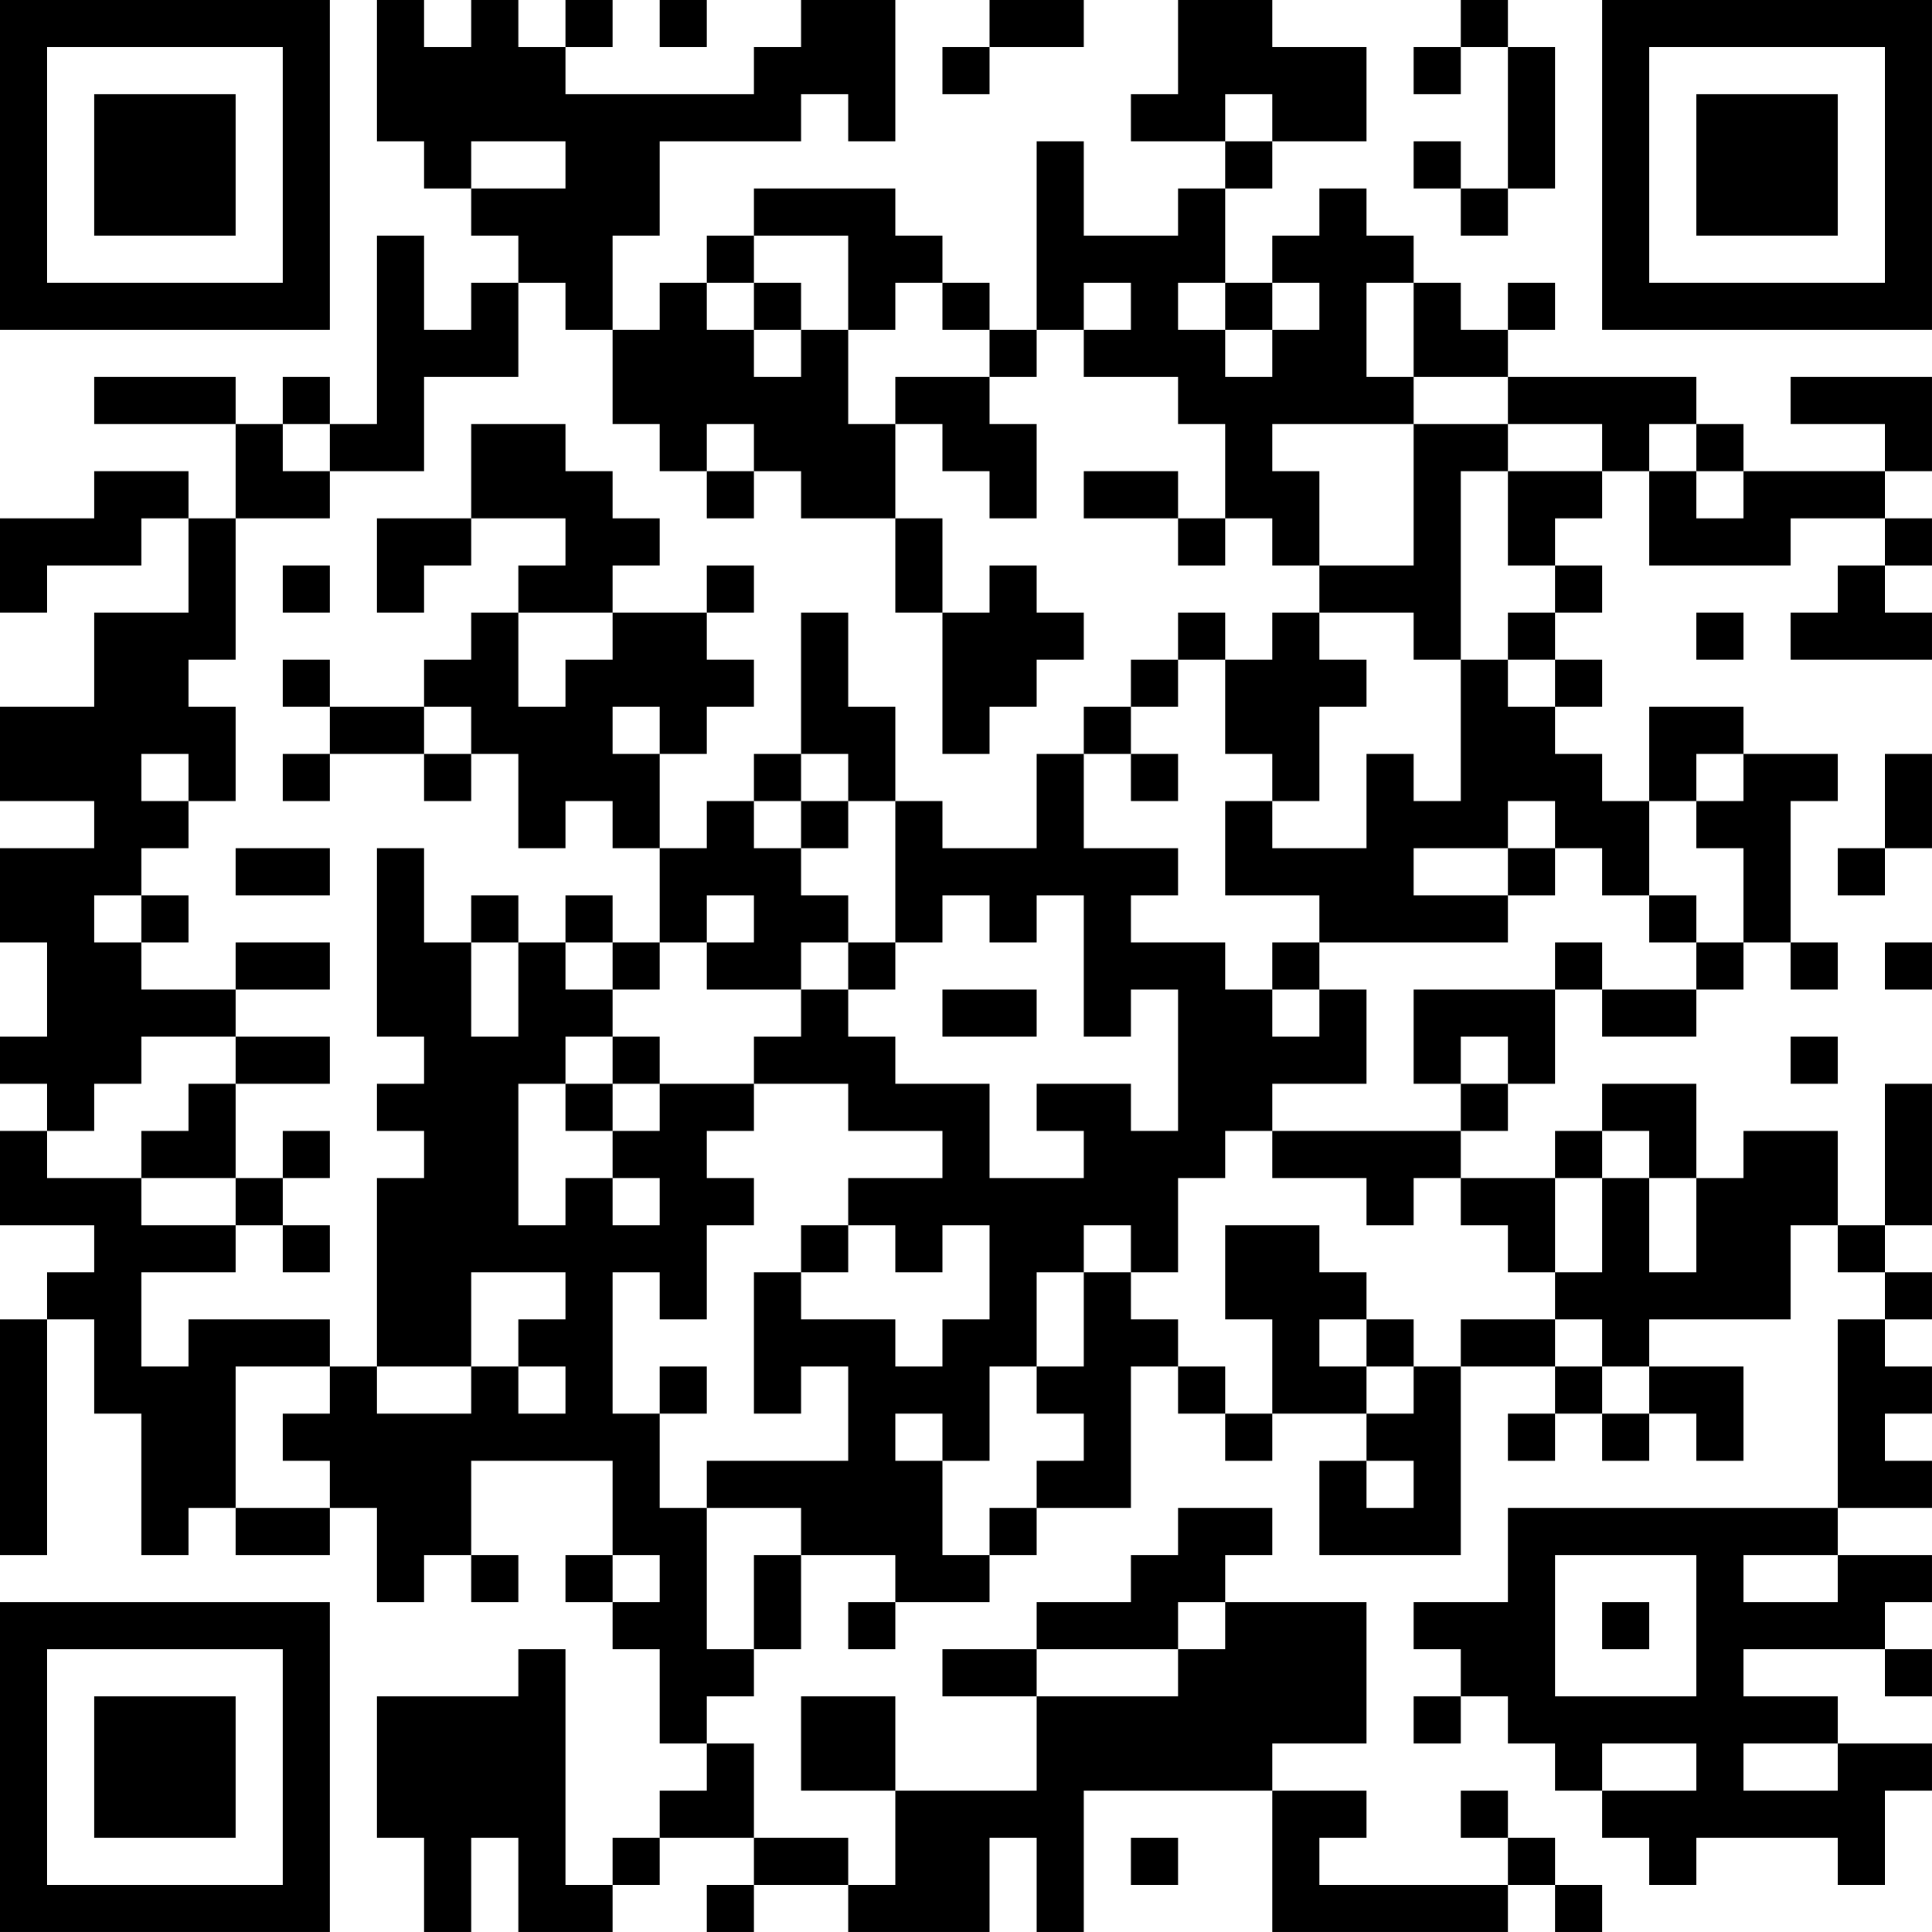 <?xml version="1.0" encoding="UTF-8"?>
<svg xmlns="http://www.w3.org/2000/svg" version="1.1" width="200" height="200" viewBox="0 0 200 200"><rect x="0" y="0" width="200" height="200" fill="#ffffff"/><g transform="scale(4.878)"><g transform="translate(0,0)"><path fill-rule="evenodd" d="M8 0L8 3L9 3L9 4L10 4L10 5L11 5L11 6L10 6L10 7L9 7L9 5L8 5L8 9L7 9L7 8L6 8L6 9L5 9L5 8L2 8L2 9L5 9L5 11L4 11L4 10L2 10L2 11L0 11L0 13L1 13L1 12L3 12L3 11L4 11L4 13L2 13L2 15L0 15L0 17L2 17L2 18L0 18L0 20L1 20L1 22L0 22L0 23L1 23L1 24L0 24L0 26L2 26L2 27L1 27L1 28L0 28L0 33L1 33L1 28L2 28L2 30L3 30L3 33L4 33L4 32L5 32L5 33L7 33L7 32L8 32L8 34L9 34L9 33L10 33L10 34L11 34L11 33L10 33L10 31L13 31L13 33L12 33L12 34L13 34L13 35L14 35L14 37L15 37L15 38L14 38L14 39L13 39L13 40L12 40L12 35L11 35L11 36L8 36L8 39L9 39L9 41L10 41L10 39L11 39L11 41L13 41L13 40L14 40L14 39L16 39L16 40L15 40L15 41L16 41L16 40L18 40L18 41L21 41L21 39L22 39L22 41L23 41L23 38L27 38L27 41L32 41L32 40L33 40L33 41L34 41L34 40L33 40L33 39L32 39L32 38L31 38L31 39L32 39L32 40L28 40L28 39L29 39L29 38L27 38L27 37L29 37L29 34L26 34L26 33L27 33L27 32L25 32L25 33L24 33L24 34L22 34L22 35L20 35L20 36L22 36L22 38L19 38L19 36L17 36L17 38L19 38L19 40L18 40L18 39L16 39L16 37L15 37L15 36L16 36L16 35L17 35L17 33L19 33L19 34L18 34L18 35L19 35L19 34L21 34L21 33L22 33L22 32L24 32L24 29L25 29L25 30L26 30L26 31L27 31L27 30L29 30L29 31L28 31L28 33L31 33L31 29L33 29L33 30L32 30L32 31L33 31L33 30L34 30L34 31L35 31L35 30L36 30L36 31L37 31L37 29L35 29L35 28L38 28L38 26L39 26L39 27L40 27L40 28L39 28L39 32L32 32L32 34L30 34L30 35L31 35L31 36L30 36L30 37L31 37L31 36L32 36L32 37L33 37L33 38L34 38L34 39L35 39L35 40L36 40L36 39L39 39L39 40L40 40L40 38L41 38L41 37L39 37L39 36L37 36L37 35L40 35L40 36L41 36L41 35L40 35L40 34L41 34L41 33L39 33L39 32L41 32L41 31L40 31L40 30L41 30L41 29L40 29L40 28L41 28L41 27L40 27L40 26L41 26L41 23L40 23L40 26L39 26L39 24L37 24L37 25L36 25L36 23L34 23L34 24L33 24L33 25L31 25L31 24L32 24L32 23L33 23L33 21L34 21L34 22L36 22L36 21L37 21L37 20L38 20L38 21L39 21L39 20L38 20L38 17L39 17L39 16L37 16L37 15L35 15L35 17L34 17L34 16L33 16L33 15L34 15L34 14L33 14L33 13L34 13L34 12L33 12L33 11L34 11L34 10L35 10L35 12L38 12L38 11L40 11L40 12L39 12L39 13L38 13L38 14L41 14L41 13L40 13L40 12L41 12L41 11L40 11L40 10L41 10L41 8L38 8L38 9L40 9L40 10L37 10L37 9L36 9L36 8L32 8L32 7L33 7L33 6L32 6L32 7L31 7L31 6L30 6L30 5L29 5L29 4L28 4L28 5L27 5L27 6L26 6L26 4L27 4L27 3L29 3L29 1L27 1L27 0L25 0L25 2L24 2L24 3L26 3L26 4L25 4L25 5L23 5L23 3L22 3L22 7L21 7L21 6L20 6L20 5L19 5L19 4L16 4L16 5L15 5L15 6L14 6L14 7L13 7L13 5L14 5L14 3L17 3L17 2L18 2L18 3L19 3L19 0L17 0L17 1L16 1L16 2L12 2L12 1L13 1L13 0L12 0L12 1L11 1L11 0L10 0L10 1L9 1L9 0ZM14 0L14 1L15 1L15 0ZM21 0L21 1L20 1L20 2L21 2L21 1L23 1L23 0ZM31 0L31 1L30 1L30 2L31 2L31 1L32 1L32 4L31 4L31 3L30 3L30 4L31 4L31 5L32 5L32 4L33 4L33 1L32 1L32 0ZM26 2L26 3L27 3L27 2ZM10 3L10 4L12 4L12 3ZM16 5L16 6L15 6L15 7L16 7L16 8L17 8L17 7L18 7L18 9L19 9L19 11L17 11L17 10L16 10L16 9L15 9L15 10L14 10L14 9L13 9L13 7L12 7L12 6L11 6L11 8L9 8L9 10L7 10L7 9L6 9L6 10L7 10L7 11L5 11L5 14L4 14L4 15L5 15L5 17L4 17L4 16L3 16L3 17L4 17L4 18L3 18L3 19L2 19L2 20L3 20L3 21L5 21L5 22L3 22L3 23L2 23L2 24L1 24L1 25L3 25L3 26L5 26L5 27L3 27L3 29L4 29L4 28L7 28L7 29L5 29L5 32L7 32L7 31L6 31L6 30L7 30L7 29L8 29L8 30L10 30L10 29L11 29L11 30L12 30L12 29L11 29L11 28L12 28L12 27L10 27L10 29L8 29L8 25L9 25L9 24L8 24L8 23L9 23L9 22L8 22L8 18L9 18L9 20L10 20L10 22L11 22L11 20L12 20L12 21L13 21L13 22L12 22L12 23L11 23L11 26L12 26L12 25L13 25L13 26L14 26L14 25L13 25L13 24L14 24L14 23L16 23L16 24L15 24L15 25L16 25L16 26L15 26L15 28L14 28L14 27L13 27L13 30L14 30L14 32L15 32L15 35L16 35L16 33L17 33L17 32L15 32L15 31L18 31L18 29L17 29L17 30L16 30L16 27L17 27L17 28L19 28L19 29L20 29L20 28L21 28L21 26L20 26L20 27L19 27L19 26L18 26L18 25L20 25L20 24L18 24L18 23L16 23L16 22L17 22L17 21L18 21L18 22L19 22L19 23L21 23L21 25L23 25L23 24L22 24L22 23L24 23L24 24L25 24L25 21L24 21L24 22L23 22L23 19L22 19L22 20L21 20L21 19L20 19L20 20L19 20L19 17L20 17L20 18L22 18L22 16L23 16L23 18L25 18L25 19L24 19L24 20L26 20L26 21L27 21L27 22L28 22L28 21L29 21L29 23L27 23L27 24L26 24L26 25L25 25L25 27L24 27L24 26L23 26L23 27L22 27L22 29L21 29L21 31L20 31L20 30L19 30L19 31L20 31L20 33L21 33L21 32L22 32L22 31L23 31L23 30L22 30L22 29L23 29L23 27L24 27L24 28L25 28L25 29L26 29L26 30L27 30L27 28L26 28L26 26L28 26L28 27L29 27L29 28L28 28L28 29L29 29L29 30L30 30L30 29L31 29L31 28L33 28L33 29L34 29L34 30L35 30L35 29L34 29L34 28L33 28L33 27L34 27L34 25L35 25L35 27L36 27L36 25L35 25L35 24L34 24L34 25L33 25L33 27L32 27L32 26L31 26L31 25L30 25L30 26L29 26L29 25L27 25L27 24L31 24L31 23L32 23L32 22L31 22L31 23L30 23L30 21L33 21L33 20L34 20L34 21L36 21L36 20L37 20L37 18L36 18L36 17L37 17L37 16L36 16L36 17L35 17L35 19L34 19L34 18L33 18L33 17L32 17L32 18L30 18L30 19L32 19L32 20L28 20L28 19L26 19L26 17L27 17L27 18L29 18L29 16L30 16L30 17L31 17L31 14L32 14L32 15L33 15L33 14L32 14L32 13L33 13L33 12L32 12L32 10L34 10L34 9L32 9L32 8L30 8L30 6L29 6L29 8L30 8L30 9L27 9L27 10L28 10L28 12L27 12L27 11L26 11L26 9L25 9L25 8L23 8L23 7L24 7L24 6L23 6L23 7L22 7L22 8L21 8L21 7L20 7L20 6L19 6L19 7L18 7L18 5ZM16 6L16 7L17 7L17 6ZM25 6L25 7L26 7L26 8L27 8L27 7L28 7L28 6L27 6L27 7L26 7L26 6ZM19 8L19 9L20 9L20 10L21 10L21 11L22 11L22 9L21 9L21 8ZM10 9L10 11L8 11L8 13L9 13L9 12L10 12L10 11L12 11L12 12L11 12L11 13L10 13L10 14L9 14L9 15L7 15L7 14L6 14L6 15L7 15L7 16L6 16L6 17L7 17L7 16L9 16L9 17L10 17L10 16L11 16L11 18L12 18L12 17L13 17L13 18L14 18L14 20L13 20L13 19L12 19L12 20L13 20L13 21L14 21L14 20L15 20L15 21L17 21L17 20L18 20L18 21L19 21L19 20L18 20L18 19L17 19L17 18L18 18L18 17L19 17L19 15L18 15L18 13L17 13L17 16L16 16L16 17L15 17L15 18L14 18L14 16L15 16L15 15L16 15L16 14L15 14L15 13L16 13L16 12L15 12L15 13L13 13L13 12L14 12L14 11L13 11L13 10L12 10L12 9ZM30 9L30 12L28 12L28 13L27 13L27 14L26 14L26 13L25 13L25 14L24 14L24 15L23 15L23 16L24 16L24 17L25 17L25 16L24 16L24 15L25 15L25 14L26 14L26 16L27 16L27 17L28 17L28 15L29 15L29 14L28 14L28 13L30 13L30 14L31 14L31 10L32 10L32 9ZM35 9L35 10L36 10L36 11L37 11L37 10L36 10L36 9ZM15 10L15 11L16 11L16 10ZM23 10L23 11L25 11L25 12L26 12L26 11L25 11L25 10ZM19 11L19 13L20 13L20 16L21 16L21 15L22 15L22 14L23 14L23 13L22 13L22 12L21 12L21 13L20 13L20 11ZM6 12L6 13L7 13L7 12ZM11 13L11 15L12 15L12 14L13 14L13 13ZM36 13L36 14L37 14L37 13ZM9 15L9 16L10 16L10 15ZM13 15L13 16L14 16L14 15ZM17 16L17 17L16 17L16 18L17 18L17 17L18 17L18 16ZM40 16L40 18L39 18L39 19L40 19L40 18L41 18L41 16ZM5 18L5 19L7 19L7 18ZM32 18L32 19L33 19L33 18ZM3 19L3 20L4 20L4 19ZM10 19L10 20L11 20L11 19ZM15 19L15 20L16 20L16 19ZM35 19L35 20L36 20L36 19ZM5 20L5 21L7 21L7 20ZM27 20L27 21L28 21L28 20ZM40 20L40 21L41 21L41 20ZM20 21L20 22L22 22L22 21ZM5 22L5 23L4 23L4 24L3 24L3 25L5 25L5 26L6 26L6 27L7 27L7 26L6 26L6 25L7 25L7 24L6 24L6 25L5 25L5 23L7 23L7 22ZM13 22L13 23L12 23L12 24L13 24L13 23L14 23L14 22ZM38 22L38 23L39 23L39 22ZM17 26L17 27L18 27L18 26ZM29 28L29 29L30 29L30 28ZM14 29L14 30L15 30L15 29ZM29 31L29 32L30 32L30 31ZM13 33L13 34L14 34L14 33ZM33 33L33 36L36 36L36 33ZM37 33L37 34L39 34L39 33ZM25 34L25 35L22 35L22 36L25 36L25 35L26 35L26 34ZM34 34L34 35L35 35L35 34ZM34 37L34 38L36 38L36 37ZM37 37L37 38L39 38L39 37ZM24 39L24 40L25 40L25 39ZM0 0L0 7L7 7L7 0ZM1 1L1 6L6 6L6 1ZM2 2L2 5L5 5L5 2ZM34 0L34 7L41 7L41 0ZM35 1L35 6L40 6L40 1ZM36 2L36 5L39 5L39 2ZM0 34L0 41L7 41L7 34ZM1 35L1 40L6 40L6 35ZM2 36L2 39L5 39L5 36Z" fill="#000000"/></g></g></svg>
